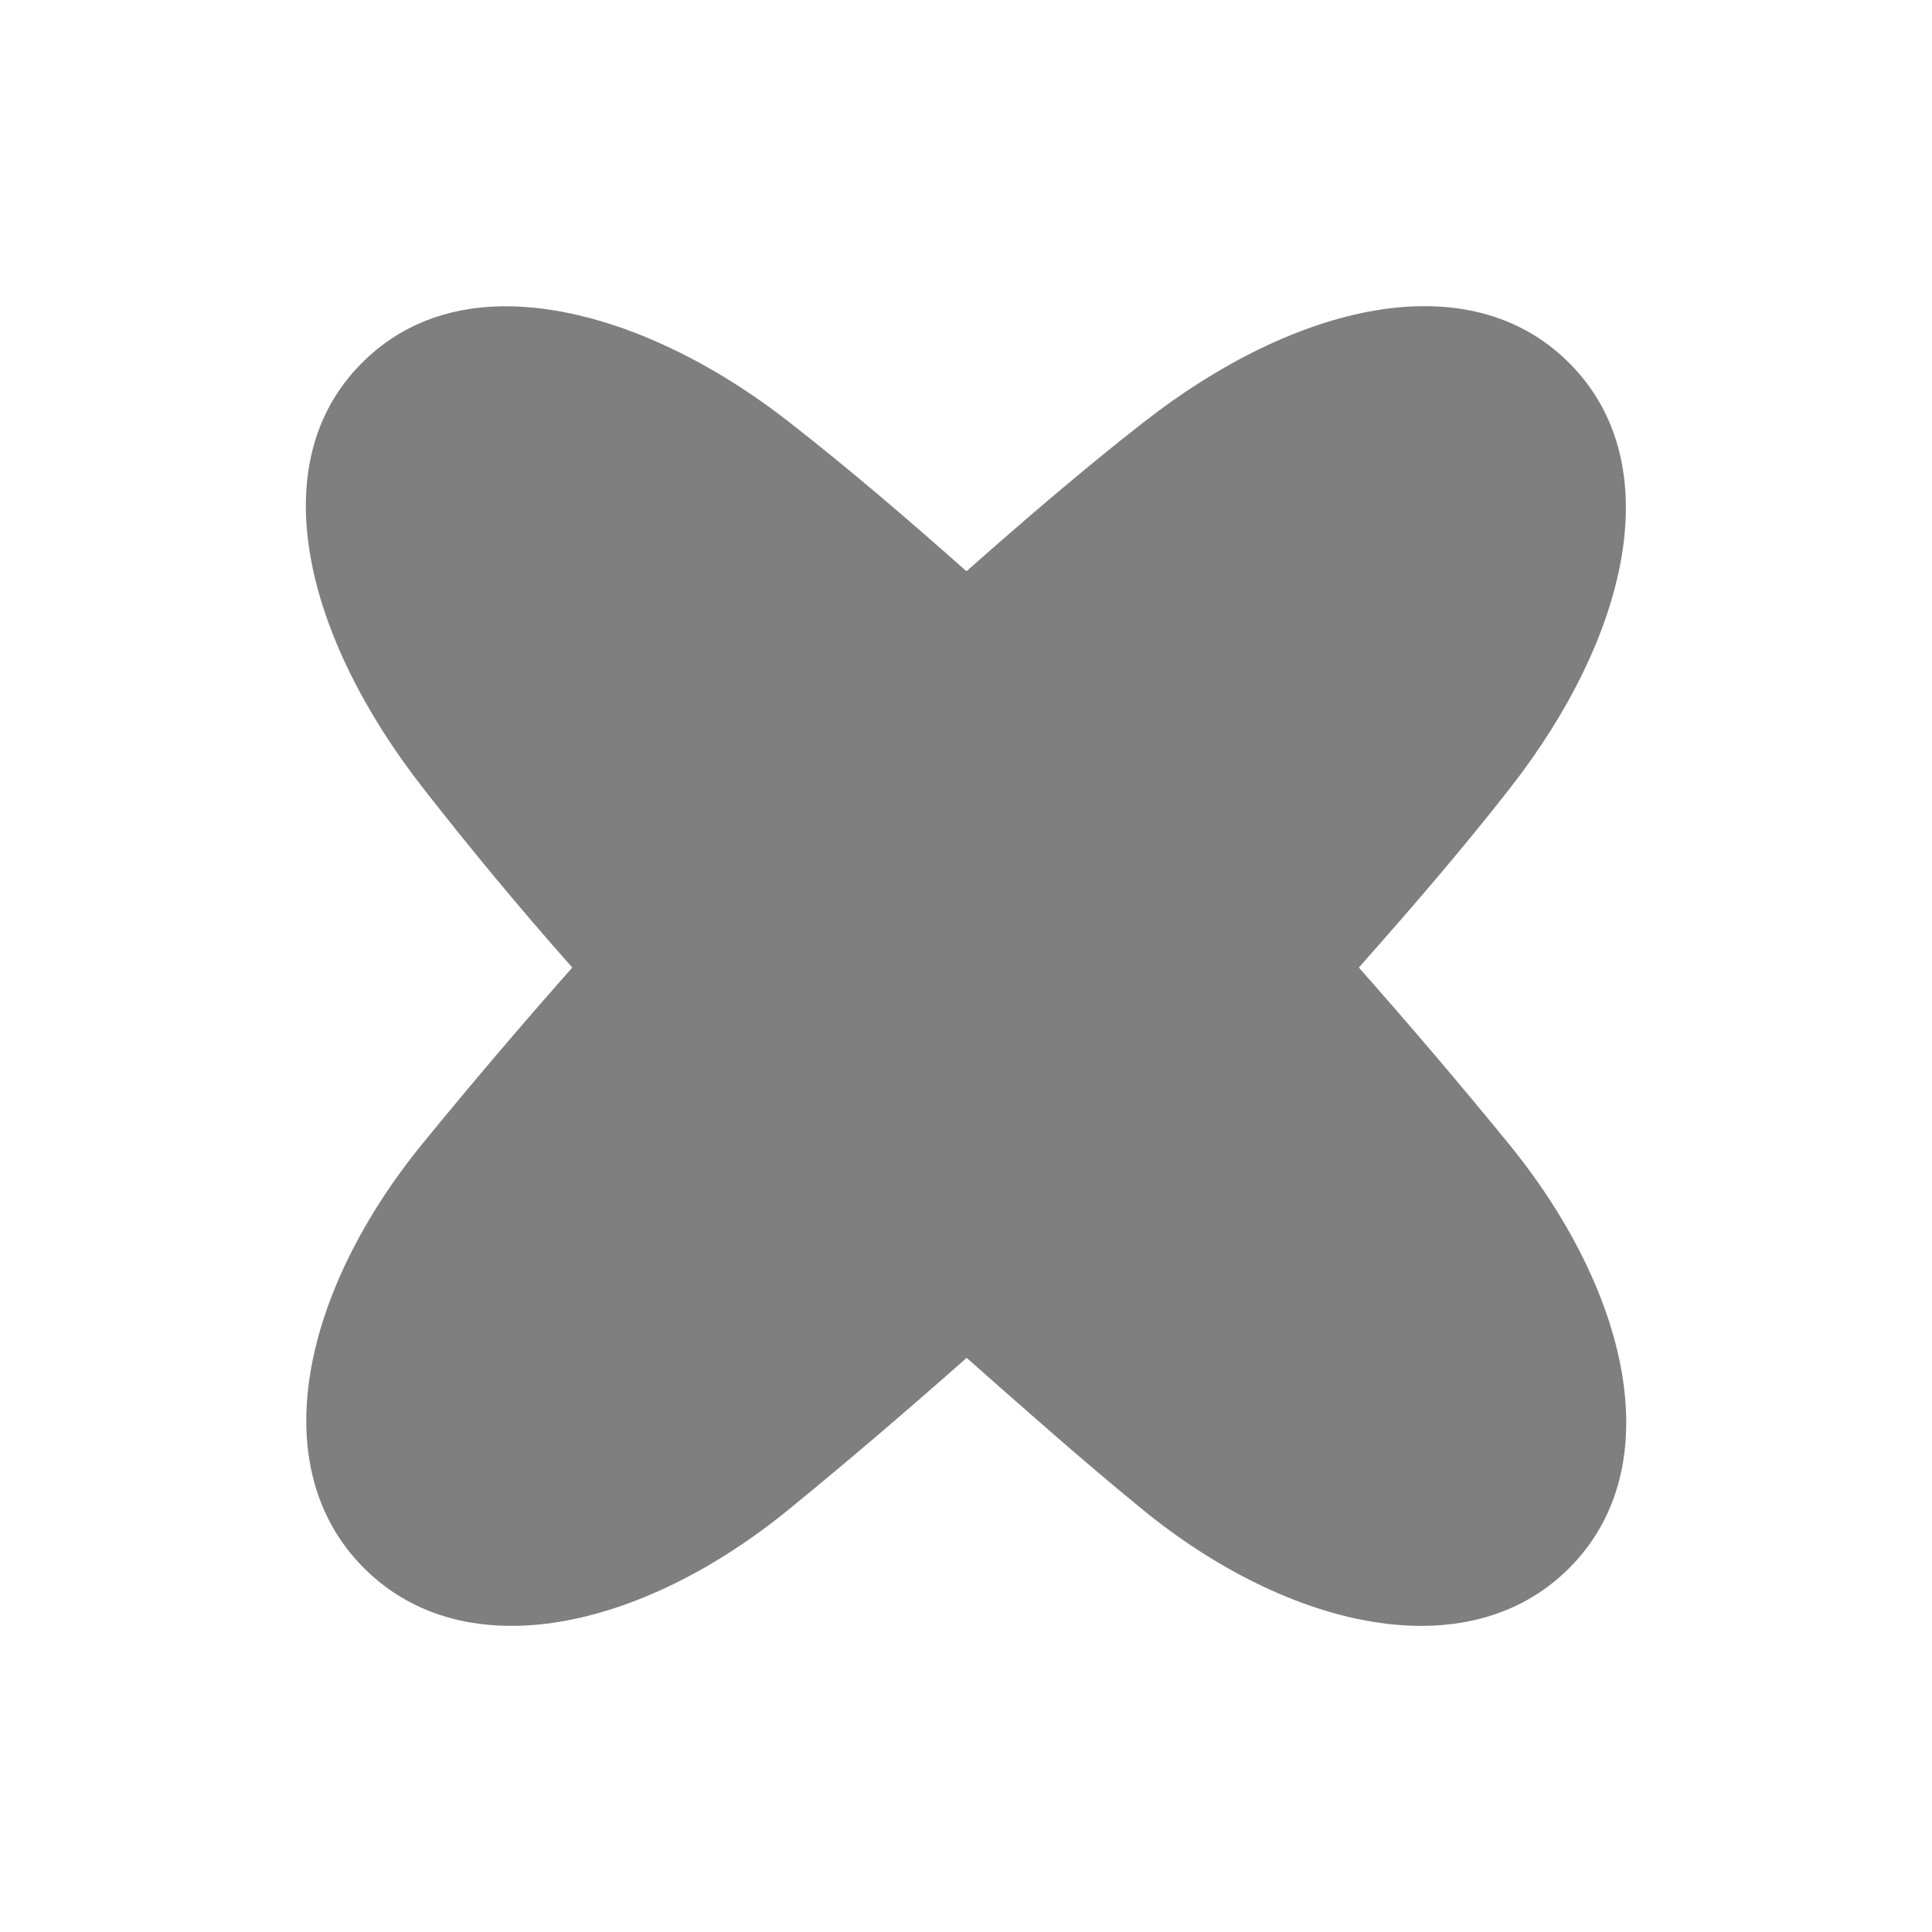 <?xml version="1.0" encoding="UTF-8" standalone="no"?>
<!-- Created with Inkscape (http://www.inkscape.org/) -->

<svg
   xmlns:dc="http://purl.org/dc/elements/1.1/"
   xmlns:cc="http://creativecommons.org/ns#"
   xmlns:rdf="http://www.w3.org/1999/02/22-rdf-syntax-ns#"
   xmlns:svg="http://www.w3.org/2000/svg"
   xmlns="http://www.w3.org/2000/svg"
   xmlns:sodipodi="http://sodipodi.sourceforge.net/DTD/sodipodi-0.dtd"
   xmlns:inkscape="http://www.inkscape.org/namespaces/inkscape"
   width="24"
   height="24"
   id="svg2"
   version="1.1"
   inkscape:version="0.48.1 "
   sodipodi:docname="deleteButton.svg"
   inkscape:export-filename="C:\Users\Niall\Programming\Applications\Pedalboard2\vectors\playButton.png"
   inkscape:export-xdpi="90"
   inkscape:export-ydpi="90">
  <defs
     id="defs4" />
  <sodipodi:namedview
     id="base"
     pagecolor="#ffffff"
     bordercolor="#666666"
     borderopacity="1.0"
     inkscape:pageopacity="0.0"
     inkscape:pageshadow="2"
     inkscape:zoom="1"
     inkscape:cx="0.34169603"
     inkscape:cy="-1.7905371"
     inkscape:document-units="px"
     inkscape:current-layer="layer1"
     showgrid="false"
     inkscape:window-width="1366"
     inkscape:window-height="706"
     inkscape:window-x="-8"
     inkscape:window-y="-8"
     inkscape:window-maximized="1" />
  <g
     inkscape:label="Layer 1"
     inkscape:groupmode="layer"
     id="layer1"
     transform="translate(0,-1028.362)">
    <path
       style="fill:#000000;fill-opacity:0.502;stroke:none"
       d="m 6.229,1032.167 c -0.665,0.011 -1.261,0.231 -1.733,0.703 -1.26,1.26 -0.692,3.422 0.754,5.275 0.596,0.764 1.214,1.509 1.859,2.236 -0.632,0.715 -1.25,1.44 -1.859,2.186 -1.489,1.824 -1.988,4.016 -0.728,5.275 1.26,1.26 3.451,0.761 5.275,-0.728 0.755,-0.616 1.487,-1.244 2.211,-1.884 0.719,0.635 1.436,1.272 2.185,1.884 1.824,1.489 4.041,1.988 5.3,0.728 1.26,-1.26 0.736,-3.451 -0.754,-5.275 -0.608,-0.745 -1.227,-1.471 -1.859,-2.186 0.645,-0.727 1.288,-1.472 1.884,-2.236 1.446,-1.853 1.988,-4.016 0.728,-5.275 -1.26,-1.26 -3.422,-0.717 -5.275,0.729 -0.755,0.589 -1.492,1.223 -2.211,1.859 -0.719,-0.637 -1.455,-1.27 -2.211,-1.859 -1.158,-0.904 -2.459,-1.449 -3.567,-1.432 z"
       id="rect3800"
       inkscape:connector-curvature="0" />
  </g>
</svg>
